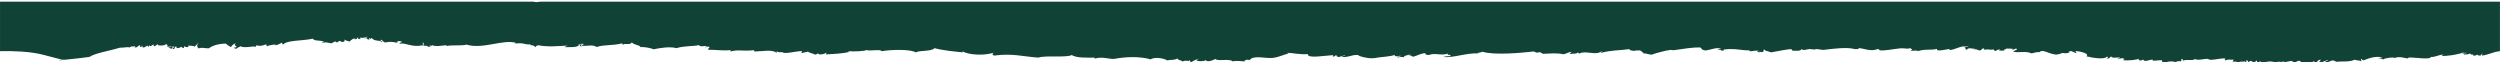 <?xml version="1.0" encoding="UTF-8"?>
<!DOCTYPE svg PUBLIC "-//W3C//DTD SVG 1.0//EN" "http://www.w3.org/TR/2001/REC-SVG-20010904/DTD/svg10.dtd">
<!-- Creator: CorelDRAW 2021 (64-Bit) -->
<svg xmlns="http://www.w3.org/2000/svg" xml:space="preserve" width="169.333mm" height="4.233mm" version="1.0" style="shape-rendering:geometricPrecision; text-rendering:geometricPrecision; image-rendering:optimizeQuality; fill-rule:evenodd; clip-rule:evenodd"
viewBox="0 0 16933.32 423.32"
 xmlns:xlink="http://www.w3.org/1999/xlink"
 xmlns:xodm="http://www.corel.com/coreldraw/odm/2003">
 <defs>
  <style type="text/css">
   <![CDATA[
    .fil0 {fill:#104236;fill-rule:nonzero}
   ]]>
  </style>
 </defs>
 <g id="Слой_x0020_1">
  <path class="fil0" d="M16933.33 11.43l0 335.39c-45.86,3.95 -70.47,22.7 -121.18,29.61 -1.68,-4.93 -3.35,-8.88 4.85,-9.87 -6.53,-7.89 -13.05,7.9 -16.32,10.86 -6.61,-2.96 -23.02,0 -19.67,-8.88 -6.61,3.94 -9.87,9.86 -29.54,7.89 6.61,-14.8 -11.47,1.97 -21.26,-14.8 -9.87,9.87 -29.54,3.94 -41.01,8.88 -1.58,-6.91 3.36,-10.85 16.41,-10.85 -11.47,-9.87 -13.05,6.9 -29.46,4.93 3.26,-2.96 13.05,-3.95 9.79,-9.87 -34.39,14.8 -112.98,26.65 -147.37,23.68 1.59,-3.94 9.79,-8.88 11.46,-3.94 0,-15.79 -62.26,16.77 -83.6,10.85 -4.86,20.73 -98.25,3.95 -144.11,3.95 -8.21,0 -16.41,6.91 -16.41,6.91 0,0 -67.11,-18.75 -85.19,-1.97 3.26,-10.86 -80.26,0.98 -72.06,6.9 -17.99,2.96 -14.73,-8.88 -37.66,-4.93 4.94,-4.94 17.99,-5.92 29.46,-7.9 -55.65,-9.87 -94.99,6.91 -129.38,19.74 -8.2,-0.99 -13.14,-2.96 -13.14,-8.88 -13.06,0 0,11.84 -3.27,15.79 -17.99,-8.88 -32.72,-2.96 -44.18,-10.86 -39.34,19.74 -104.87,7.9 -124.53,15.79 4.94,-4.93 -22.93,-5.92 -13.14,-8.88 -29.46,-5.92 -22.93,9.87 -58.92,9.87 -13.14,-0.99 9.79,-10.86 16.32,-13.82 0,-7.89 -32.72,15.8 -57.33,15.8 -14.73,-1.98 11.47,-9.87 3.27,-19.74 -31.05,11.84 -9.79,12.83 -32.72,23.68 -8.21,-0.99 -6.53,-7.89 -8.21,-12.83 -26.19,13.82 -52.38,21.71 -76.99,6.91 -3.26,18.75 -27.87,-24.67 -21.26,-6.91 -19.66,-8.88 -31.13,20.73 -44.27,9.87 -17.99,2.96 6.53,-13.82 1.68,-7.89 -26.2,-10.86 -63.94,17.76 -72.06,-4.94 3.26,12.83 -8.2,7.9 -31.13,6.91 -16.41,0 6.53,14.8 -1.68,7.89 -13.14,2.97 -11.46,-7.89 -27.87,-5.92 -31.13,-9.87 -62.26,2.97 -93.31,8.89 -14.81,-0.99 9.79,-8.89 3.27,-15.79 -1.68,5.92 -27.87,13.81 -24.61,-1.98 -14.73,0 -4.94,9.87 -16.4,10.86 -11.47,0 -32.72,-19.74 -35.99,-0.99 -11.46,0 -4.94,-10.86 -14.72,-11.84 -19.67,1.97 11.46,16.77 -3.36,15.79 -24.51,1.97 -4.85,-6.91 -8.11,-12.83 -4.94,12.83 -50.8,-1.98 -34.48,11.84 -19.58,-2.96 -34.4,-10.85 -55.65,-3.95 13.14,-6.9 4.93,-4.93 9.78,-16.77 -21.25,4.93 -29.45,-4.94 -54.06,5.92 -11.46,-5.92 0,-3.95 -1.59,-12.83 -27.87,-4.94 -108.12,19.74 -114.65,2.96 -27.87,-2.96 -65.53,12.83 -90.13,0.98 -18,13.82 -52.39,0 -83.52,10.86 -1.68,-4.93 8.2,-8.88 -1.68,-9.87 -21.25,1.98 0,4.94 -9.79,13.82 -44.27,-2.96 -8.2,4.93 -54.06,5.92 0,-3.94 9.79,-2.96 17.99,-3.94 -50.8,-3.95 -52.39,2.95 -83.52,7.89 -13.14,0.98 -4.94,-10.86 -8.2,-15.79 -13.14,-3.95 -81.94,8.88 -60.59,-2.96 -14.73,-8.89 -59,20.72 -67.21,-2.96 -13.05,11.84 -40.92,4.93 -27.78,-4.94 3.27,-0.99 6.53,-2.96 8.12,-3.94 -3.27,0.98 -6.53,2.95 -8.12,3.94 -19.67,6.91 -68.88,14.81 -111.48,8.88 3.36,-2.96 13.15,-3.94 9.88,-9.87 -14.73,-5.92 -34.39,0 -40.92,4.94 -9.88,-9.87 19.58,-2.96 9.79,-12.83 -22.93,0 -54.06,5.92 -55.65,-6.91 -16.41,6.91 -6.62,13.82 -27.87,13.82 -14.73,-0.99 19.67,-6.91 -1.68,-12.83 -16.4,22.7 -99.92,7.89 -139.26,-1.97 24.61,-17.77 -42.59,-34.55 -75.31,-35.53 1.67,-2.96 4.94,14.8 11.46,13.82 -14.73,1.97 -39.33,-20.73 -47.53,-11.85 -21.26,0 8.2,5.92 -8.21,7.9 -13.05,10.85 -50.71,0 -44.18,3.95 -17.99,1.97 -14.73,10.85 -21.26,5.91 -36.07,17.77 -108.12,-32.56 -121.26,-17.76 -9.79,-1.97 -11.47,10.86 -14.73,4.94 -26.2,0 -32.81,6.91 -52.48,8.88 -34.39,-19.74 -94.98,0 -122.85,-12.83 11.46,-6.91 27.87,-11.84 26.28,-16.78 -11.47,-8.88 -21.34,7.9 -34.4,7.9 1.59,-3.95 6.53,-6.91 16.32,-6.91 -14.73,-3.95 -34.4,-3.95 -55.65,-3.95 1.59,7.9 -27.87,5.92 -9.88,13.82 -9.79,-0.99 -55.65,1.97 -31.13,-4.94 -6.53,-6.9 -27.78,2.96 -29.46,7.9 -8.2,-1.98 -13.05,-5.92 -14.73,-11.85 -17.99,7.9 -37.66,-3.94 -54.06,2.97 -6.53,0.98 -22.93,-7.9 -8.2,-8.88 -9.79,-6.91 -19.67,10.85 -27.87,13.81 -19.67,0 -17.99,-11.84 -44.19,-6.91 0,-2.96 6.53,-2.96 11.47,-3.94 -19.67,0.98 -45.86,-12.83 -59,5.92 -19.67,-3.95 4.93,-12.83 -21.26,-21.71 21.26,0 19.67,2.96 35.98,-1.98 -55.65,-6.91 -91.72,23.69 -129.38,25.66 -9.79,0 -1.67,-6.91 6.53,-8.88 -34.4,4.93 -99.93,22.7 -93.31,0.99 -44.27,11.84 -75.41,-1.98 -131.06,15.78 1.59,-9.86 -32.81,0 -49.21,-3.94 24.61,-6.91 6.61,-8.89 -3.26,-18.75 1.67,10.85 -39.25,1.97 -60.59,2.96 -49.13,3.95 -103.19,17.76 -142.53,13.81 -8.2,-2.96 1.68,-4.93 -13.05,-8.88 -52.47,19.74 -91.81,-3.94 -127.79,-5.92 3.26,0 -9.88,11.84 -36.07,4.94 -47.45,-11.85 -134.32,-1.98 -204.79,6.9 -21.26,0.99 -47.45,-11.84 -67.12,0 4.94,-9.86 -27.87,0.99 -19.66,-5.92 -18,-1.97 -54.07,15.79 -60.59,0 -11.47,19.74 -45.87,7.9 -70.47,12.83 26.19,-4.93 -24.61,-11.84 16.4,-13.81 -41.01,1.97 -108.12,14.8 -153.98,23.68 -18,-7.9 -44.28,-9.87 -45.87,-19.74 -11.46,0.99 1.59,13.82 -9.87,16.78 -14.73,4.93 -27.78,-8.88 -22.93,3.95 -6.53,-3.95 -34.4,-9.87 -1.59,-9.87 -19.67,-8.88 -50.8,4.93 -67.21,0 -3.26,-4.94 3.27,-5.92 11.47,-6.91 -54.06,8.88 -88.46,-13.82 -181.86,-3.95 -9.79,0.99 6.62,5.92 -4.85,6.91 -22.93,4.93 -14.73,-9.87 -37.66,-4.93 3.27,-9.87 8.12,-3.95 22.93,-3.95 -21.34,-18.75 -72.14,5.92 -108.12,8.88 -27.87,-4.93 -19.67,-9.87 -34.4,-20.72 -49.21,-0.99 -109.8,8.88 -178.59,18.75 -6.53,0.98 -21.26,-2.96 -24.61,-1.98 -16.31,2.96 -35.98,12.83 -11.46,0.99 -26.2,7.89 -77,16.78 -114.66,31.58 -22.93,-1.97 -35.98,-9.87 -62.26,-9.87 21.34,3.95 -16.32,-18.75 -14.73,-18.75 -3.26,-1.97 -17.99,0.99 -17.99,0.99 -3.27,-0.99 -4.94,-1.98 -6.53,-2.96 -8.2,-3.95 3.26,-3.95 0,0 -1.67,0.98 -1.67,1.97 -4.94,2.96 -9.88,4.93 -60.59,-3.95 -37.66,-10.86 -75.4,10.86 -122.85,5.92 -201.52,26.65 -3.26,-3.95 21.34,-8.88 4.94,-9.87 -39.34,28.62 -106.45,-8.88 -149.05,13.82 -6.62,0 -6.62,-5.93 -8.2,-8.89 -9.88,13.82 -26.2,6.91 -52.48,11.84 -13.05,0 6.62,-9.86 9.88,-13.81 -21.34,-0.99 -34.4,12.83 -57.33,15.79 -42.59,-9.87 -86.87,-4.93 -139.26,-2.96 -3.26,-4.93 -9.87,-4.93 -19.66,-11.84 -29.46,9.87 -29.46,-2.96 -42.6,-3.95 -78.58,8.88 -263.7,26.64 -345.64,1.97 -8.2,0.99 -27.86,10.86 -29.45,4.94 -8.2,1.97 1.59,2.96 1.59,5.92 -83.52,-3.95 -170.31,31.58 -237.51,24.67 4.94,-3.95 37.66,-6.91 40.92,-4.93 1.68,-2.97 4.94,-5.93 11.47,-6.91 -11.47,-6.91 -32.73,1.97 -19.67,-11.84 -50.71,16.77 -86.79,-6.91 -130.97,9.86 -13.14,1.98 -34.49,-7.89 -19.67,-11.84 -27.87,-2.96 -59,16.78 -86.87,23.69 -11.47,-1.98 -9.79,-12.83 -31.13,-7.9 3.26,-2.96 9.88,-4.93 16.4,-6.91 -4.94,-1.97 -60.59,10.86 -45.86,18.75 -8.2,-3.94 -34.4,-2.96 -42.6,1.98 -11.46,-11.85 26.2,-1.98 16.41,-13.82 -6.62,3.95 -44.28,10.86 -37.66,-4.93 -26.28,11.84 -96.66,14.8 -118.01,18.75 -42.59,9.86 -80.25,1.97 -129.38,-12.83 0,-2.96 6.53,-2.96 11.47,-3.95 -55.74,-6.91 -62.27,14.8 -124.53,12.83 3.26,-4.93 11.46,-6.91 22.93,-7.9 9.88,-7.89 -35.99,3.95 -40.92,8.89 -11.47,-5.92 -21.26,-4.94 -14.73,-14.81 -11.47,1.98 -9.88,8.89 -22.93,10.86 -9.88,-0.99 1.58,-3.95 -1.68,-9.87 -50.8,1.97 -176.92,25.66 -170.39,-6.91 -60.56,3.95 -94.97,-7.89 -140.84,-8.88 1.64,2.96 6.55,4.94 11.47,5.92 -32.76,2.96 -62.25,23.69 -109.75,28.62 -50.79,4.93 -131.05,-20.72 -155.63,14.8 -6.55,-1.97 -14.74,-2.96 -24.57,-1.97 -3.27,5.92 -18.02,2.96 -4.91,9.87 -21.29,1.98 -57.34,-6.91 -85.18,0.99 -21.3,-21.71 -103.21,1.97 -117.95,-16.78 -9.83,6.91 -55.7,26.64 -65.52,6.91 -4.92,14.8 -98.3,8.88 -44.23,-7.9 -9.84,-0.99 -39.32,13.82 -50.79,21.71 -21.29,-1.97 -1.64,-6.9 -14.74,-11.84 -8.19,13.82 -14.75,-5.92 -47.5,8.89 1.63,-6.92 -29.49,-7.9 -34.41,-20.73 -26.21,13.81 -31.12,5.92 -70.44,12.83 -9.82,-10.86 -81.9,-27.63 -109.75,-6.91 -75.35,-21.71 -170.36,-17.76 -249,-2.96 -36.03,0.98 -78.63,-16.78 -127.77,-2.96 -8.19,0 -6.56,-5.92 -1.63,-5.92 -44.23,0 -129.42,3.95 -155.63,-17.77 -36.04,19.74 -178.56,0.99 -227.7,17.77 -101.57,-6.91 -175.28,-30.59 -299.78,-13.82 -18.01,-7.89 -8.19,-10.86 -3.28,-18.75 -70.44,20.72 -168.72,14.8 -214.59,-11.84 3.28,1.97 6.55,4.93 8.19,8.88 -58.97,-5.92 -135.97,-12.83 -193.3,-28.62 -22.93,24.67 -95.01,12.83 -127.77,28.62 -32.76,-21.71 -162.18,-19.74 -230.98,-7.9 -4.91,-15.78 -75.35,0.99 -104.84,-7.89 4.91,5.92 -91.73,13.82 -119.58,5.92 -1.64,5.92 6.55,5.92 13.1,5.92 -63.88,13.82 -103.2,13.82 -167.09,17.77 4.91,-2.97 4.92,-7.9 3.28,-12.83 -4.91,11.84 -57.33,18.75 -54.06,5.92 -11.47,0.99 -6.55,8.88 -22.93,7.89 -11.47,-8.88 -36.04,-9.86 -45.87,-19.73 -14.74,2.96 -19.66,3.94 -40.95,8.88 -14.75,0 6.55,-5.92 -1.64,-12.83 -55.69,2.96 -117.94,22.7 -132.69,6.91 -11.46,0.98 -19.66,3.94 -37.68,-4.94 0,2.96 1.65,5.92 1.65,9.87 -34.41,-23.69 -88.46,-10.86 -147.44,-8.88 -6.55,0 -6.55,-5.92 -8.19,-8.88 -76.99,8.88 -98.29,-5.93 -155.62,7.89 -8.2,0.99 -4.91,-5.92 1.64,-8.88 3.27,0 6.55,-0.99 8.18,-0.99 -3.27,-0.98 -6.54,0 -8.18,0.99 -54.06,6.91 -104.85,-2.96 -155.63,-1.97 -3.27,-8.88 11.47,-10.86 8.19,-19.74 -11.46,-4.94 -18.01,1.97 -29.48,4.93 1.63,-2.96 4.91,-5.92 11.47,-6.9 -3.29,-11.85 -47.51,8.88 -50.79,-9.87 -44.23,9.87 -99.92,3.94 -153.98,20.72 -44.23,-11.84 -109.75,-1.97 -155.62,7.89 -27.86,-12.82 -73.72,-16.77 -86.82,-14.8 -13.11,-18.75 -40.96,-10.85 -60.62,-32.56 -6.55,21.71 -50.78,3.94 -57.33,15.79 -6.56,0 -6.56,-5.92 -8.19,-8.89 -60.61,16.78 -116.31,6.91 -172,24.68 -31.13,-18.75 -57.34,-4.94 -98.29,-7.9 -1.64,-6.91 3.27,-10.85 16.38,-10.85 -16.38,-8.89 -78.63,5.92 -18.02,0.98 -4.91,3.95 -6.55,8.88 -3.28,15.79 -11.46,0 -4.91,-10.85 -14.74,-11.84 -16.38,19.74 -63.88,13.82 -99.93,14.8 8.19,-3.94 13.11,-9.87 27.85,-10.85 -65.53,2.96 -137.6,11.84 -206.4,-1.98 -8.19,2.96 -18.02,5.92 -16.38,13.82 -8.19,-6.91 -22.94,-19.74 -37.68,-10.86 13.1,-4.93 -8.19,-6.9 4.92,-9.86 -34.41,7.89 -50.78,-13.82 -103.21,-3.95 -9.83,-0.99 -1.64,-2.96 4.92,-3.95 -83.55,-29.6 -224.42,44.41 -337.45,10.86 -44.23,9.86 -95.01,0 -137.61,9.86 19.66,-17.76 -67.16,12.83 -98.29,-7.89 6.56,9.87 -11.46,5.92 -11.46,0.99 -8.19,1.97 0,5.92 6.55,5.92 -3.28,2.96 -9.83,4.93 -16.39,6.91 -3.27,-3.95 -9.82,-10.86 -37.67,-7.9 6.55,-3.95 4.91,-11.84 3.28,-19.74 -9.83,-9.87 -3.28,11.85 -3.28,15.79 -77,16.78 -111.39,-17.76 -158.9,-10.85 -4.91,-7.9 11.47,-6.91 16.38,-10.86 -4.91,-6.91 -29.49,-8.88 -37.67,-4.93 3.27,4.93 9.82,-2.96 13.1,2.96 0,3.95 -11.46,2.96 -11.46,6.91 -31.13,-7.9 -42.6,-7.9 -78.64,-1.98 -9.82,-3.94 -18.01,-9.87 -21.29,-17.76 -26.22,0.99 6.55,7.89 3.28,15.79 -29.5,-18.75 -50.79,-1.97 -72.09,-28.62 -6.55,4.94 -9.82,9.87 -18.01,0.99 -8.2,1.97 3.28,3.95 1.64,9.87 -19.66,1.97 -9.84,-15.79 -37.68,-7.9 0,-5.92 19.66,-2.96 22.93,-7.89 11.47,-10.86 -34.39,11.84 -42.59,1.97 -8.19,0.99 -3.28,7.9 -3.28,12.83 -6.55,-1.97 -11.46,-7.9 -13.1,-2.96 -9.83,-0.99 1.64,-3.95 -1.64,-9.87 -11.46,1.97 -3.28,12.83 -22.94,10.86 -14.73,0 4.93,-8.89 9.84,-9.87 -9.84,0 -40.96,15.79 -44.23,27.63 -8.19,-6.91 -29.48,-4.94 -32.77,-14.8 -8.19,4.93 8.2,15.79 -21.29,16.77 -4.92,-8.88 -6.56,1.98 -13.11,-8.88 -4.91,9.87 -22.93,0 -9.83,9.87 -11.46,1.97 -19.65,0 -19.65,-5.92 -9.83,3.95 -18.02,8.88 -27.85,13.81 -24.58,-2.96 -32.76,-10.85 -60.61,-2.96 -6.56,-13.81 13.1,1.98 11.46,-6.9 -26.21,-14.81 -63.89,-1.98 -76.98,-21.71 -67.17,15.78 -175.29,8.88 -199.86,39.47 -8.18,-0.99 -6.55,-7.9 -8.19,-12.83 -14.74,7.9 -26.21,15.79 -50.78,18.75 31.13,-11.84 -44.23,-1.97 -47.51,5.92 -8.19,-0.99 -6.55,-7.89 -8.19,-12.83 -14.74,1.98 -29.48,15.79 -65.52,6.91 -6.55,0.99 -3.28,5.92 -4.91,9.87 -11.48,-8.88 -78.64,11.84 -103.21,-3.95 -14.74,5.92 -16.38,8.88 -32.76,17.77 -6.55,-1.98 -9.83,-4.94 -13.11,-8.89 45.87,-1.97 -13.1,-14.8 13.11,-26.64 -11.47,-3.95 -29.49,14.8 -32.77,23.68 -11.46,-7.89 -26.21,-13.81 -34.39,-23.68 -42.6,-0.99 -93.38,12.83 -114.67,31.58 -26.21,1.97 -42.59,-8.88 -72.08,0.99 -9.83,-12.83 -11.47,-24.68 0,-35.53 3.28,-8.88 -18.02,18.75 -26.21,23.68 -8.19,-8.88 -32.76,-4.93 -37.68,-7.89 -6.55,0.98 -3.27,5.92 -4.91,9.87 -13.11,1.97 -22.93,0 -24.58,-4.94 -8.19,0.99 -3.27,7.9 -3.27,12.83 -8.19,-0.99 -14.74,-3.95 -19.66,-8.88 -8.19,6.91 -37.67,16.77 -31.12,-1.97 -22.94,-0.99 -4.92,15.79 -21.3,16.77 -19.66,-3.94 19.66,-12.83 -3.28,-18.75 -6.54,2.96 1.64,9.87 -9.82,16.78 -8.2,-0.99 -9.83,-4.94 -19.66,-5.92 -3.27,-7.9 27.85,0 16.38,-10.86 -11.47,7.9 -19.65,-1.97 -29.49,4.94 14.75,-11.85 1.64,-8.89 -3.27,-22.7 -1.64,17.76 -68.8,14.8 -54.06,5.92 -9.83,-4.93 -18.02,14.8 -27.85,10.85 -9.83,-0.98 1.64,-3.94 -1.64,-9.86 -13.1,-0.99 -22.93,20.72 -29.48,4.93 -6.55,0.99 -3.28,5.92 -4.92,9.87 -6.55,0 -6.55,-5.92 -8.19,-8.88 -8.19,4.93 -16.38,10.85 -27.85,13.81 -8.19,-0.98 -6.55,-7.89 -8.19,-12.83 -6.55,0.99 -3.27,5.93 -4.91,9.87 -18.02,-1.97 -8.19,-3.94 -8.19,-12.83 -21.3,1.98 -11.47,16.78 -39.32,14.81 14.74,-17.77 0,-0.99 -26.21,-7.9 16.38,11.84 -9.83,-2.96 -4.91,9.87 -14.74,-8.88 -34.4,0.99 -67.17,0 -78.62,23.68 -165.45,35.53 -206.4,62.17 -80.27,11.84 -124.5,13.82 -206.4,23.69 1.63,-6.91 29.48,-2.96 40.95,-4.94 -45.9,0.88 -121.64,-32.6 -216.14,-46.47 -103.15,-15.15 -223.59,-10.87 -224.52,-10.77l0 -335.39 3622.95 0c-1.71,0.41 -3.66,0.95 -5.96,1.64 15.74,1.95 29.92,0.91 43,-1.64l13273.35 0z"/>
  <path class="fil0" d="M13399.27 1584.63c0,-1.97 0,-3.95 4.94,-3.95 1.68,16.78 -22.93,4.94 -31.13,-1.97 19.67,-3.95 18.08,4.93 26.19,5.92z"/>
  <path class="fil0" d="M14876.88 1573.77c27.87,-4.93 13.14,-0.98 27.87,-10.85 -3.26,11.84 26.19,-0.99 36.07,-1.97 6.53,9.87 -8.2,9.87 -9.88,16.77 -17.99,2.96 -31.13,-5.92 -17.99,3.95 -14.73,0 -17.99,5.92 -29.45,7.9 1.58,-12.83 9.79,-10.86 -6.62,-15.8z"/>
 </g>
</svg>
